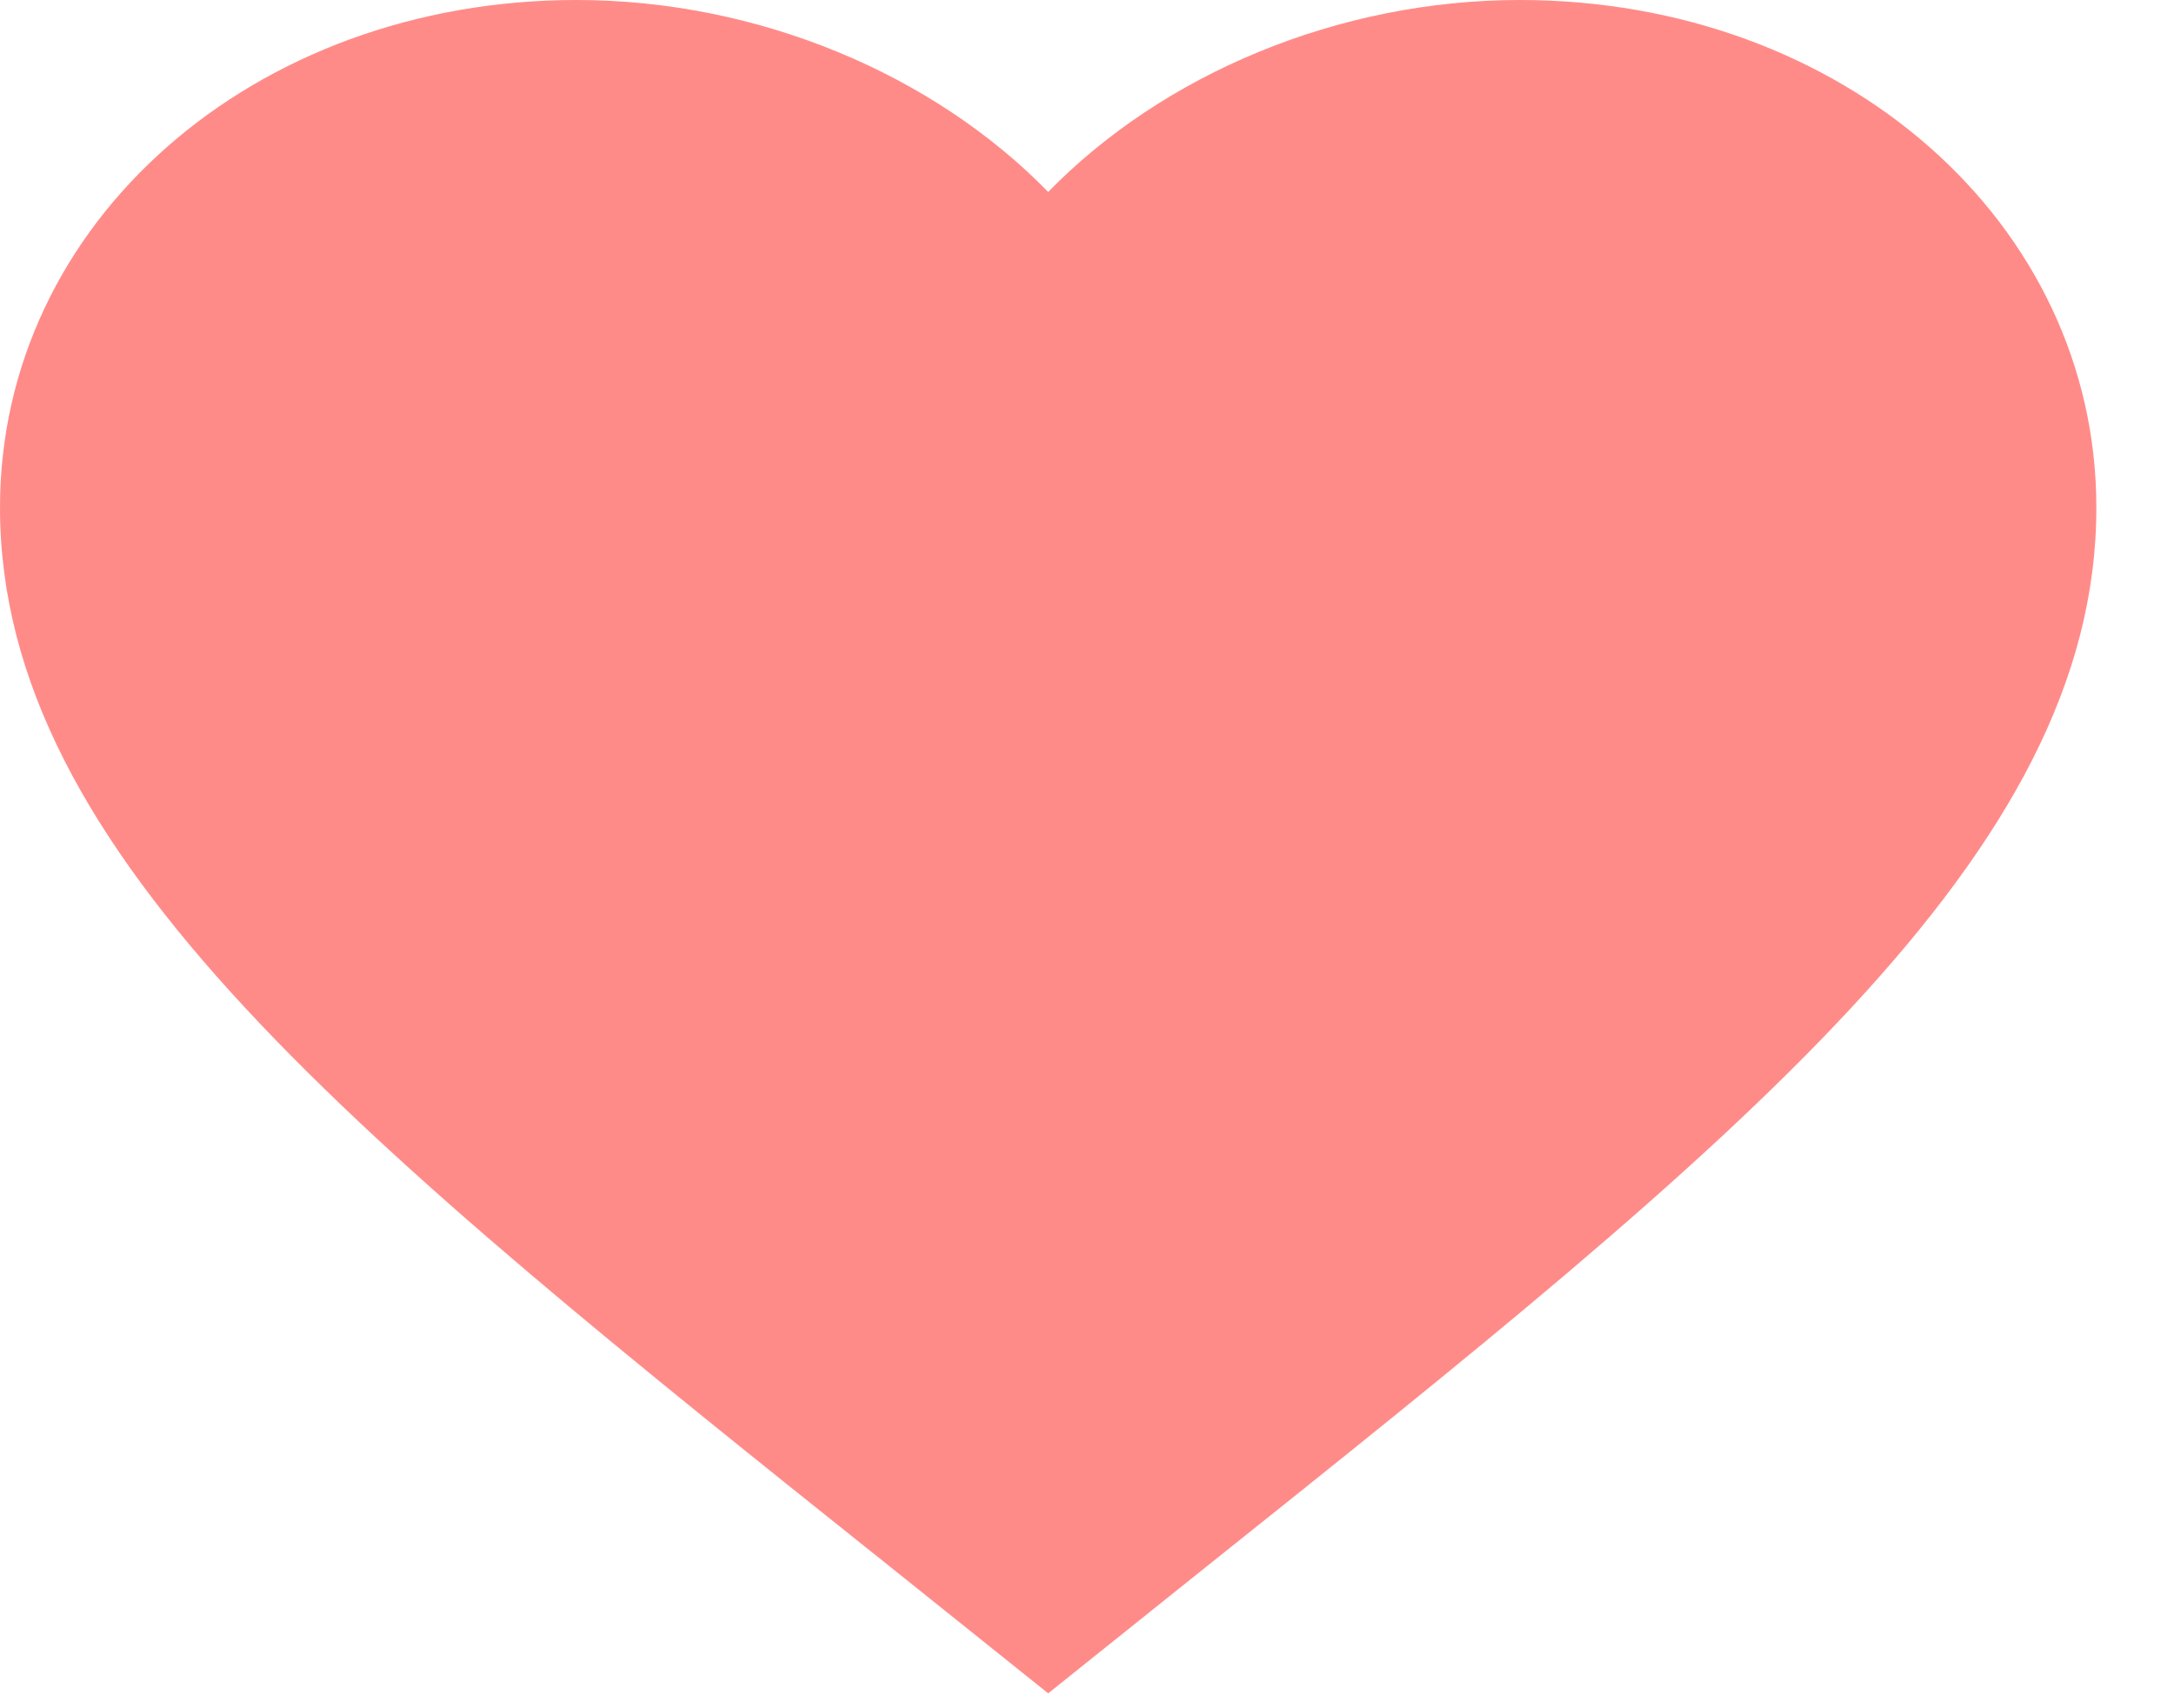 <svg width="14" height="11" viewBox="0 0 14 11" fill="none" xmlns="http://www.w3.org/2000/svg">
<path d="M6.75 10.904L5.771 10.12C2.295 7.345 0 5.508 0 3.268C0 1.432 1.633 0 3.712 0C4.887 0 6.014 0.481 6.75 1.236C7.486 0.481 8.613 0 9.787 0C11.867 0 13.5 1.432 13.5 3.268C13.5 5.508 11.205 7.345 7.729 10.12L6.75 10.904Z" fill="#FF8B89"/>
</svg>

